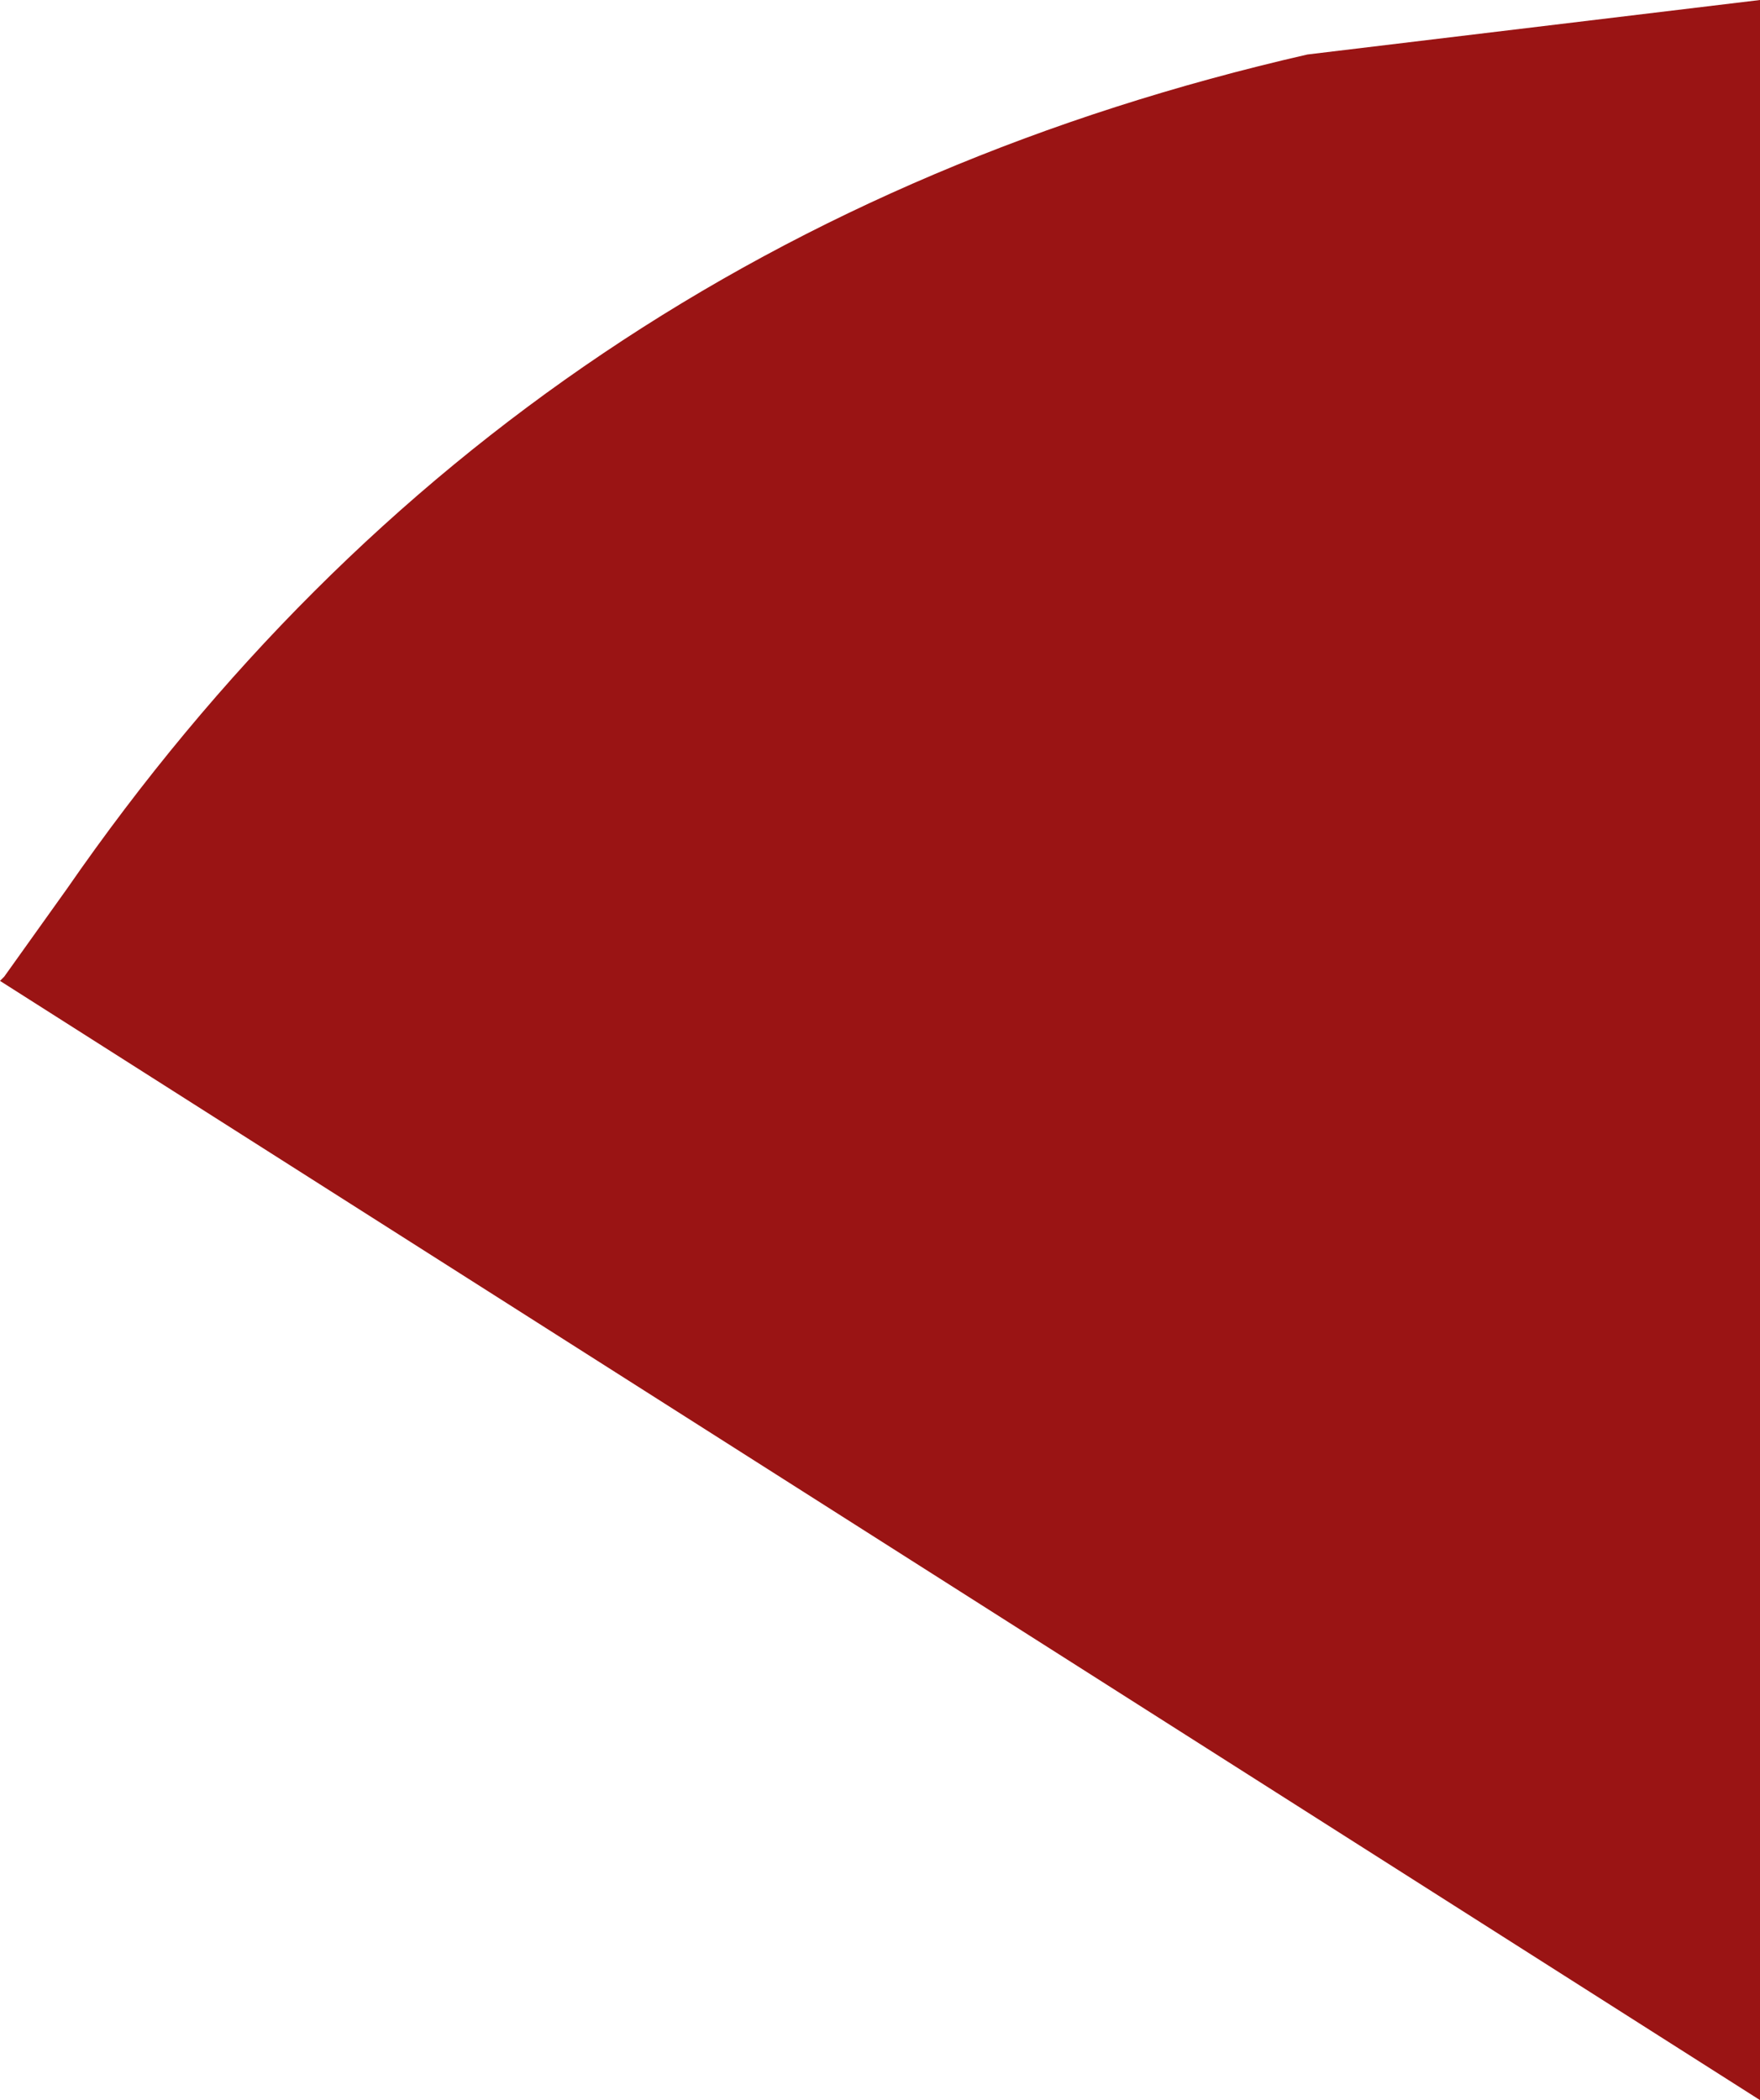 <?xml version="1.0" encoding="UTF-8" standalone="no"?>
<svg xmlns:xlink="http://www.w3.org/1999/xlink" height="25.05px" width="21.0px" xmlns="http://www.w3.org/2000/svg">
  <g transform="matrix(1.0, 0.0, 0.0, 1.0, 21.15, 25.05)">
    <path d="M-0.15 -25.05 L-0.15 0.0 -21.15 -13.35 -21.1 -13.4 -20.35 -14.45 Q-14.95 -22.25 -5.55 -24.4 L-0.15 -25.05" fill="#9a1414" fill-rule="evenodd" stroke="none"/>
  </g>
</svg>

